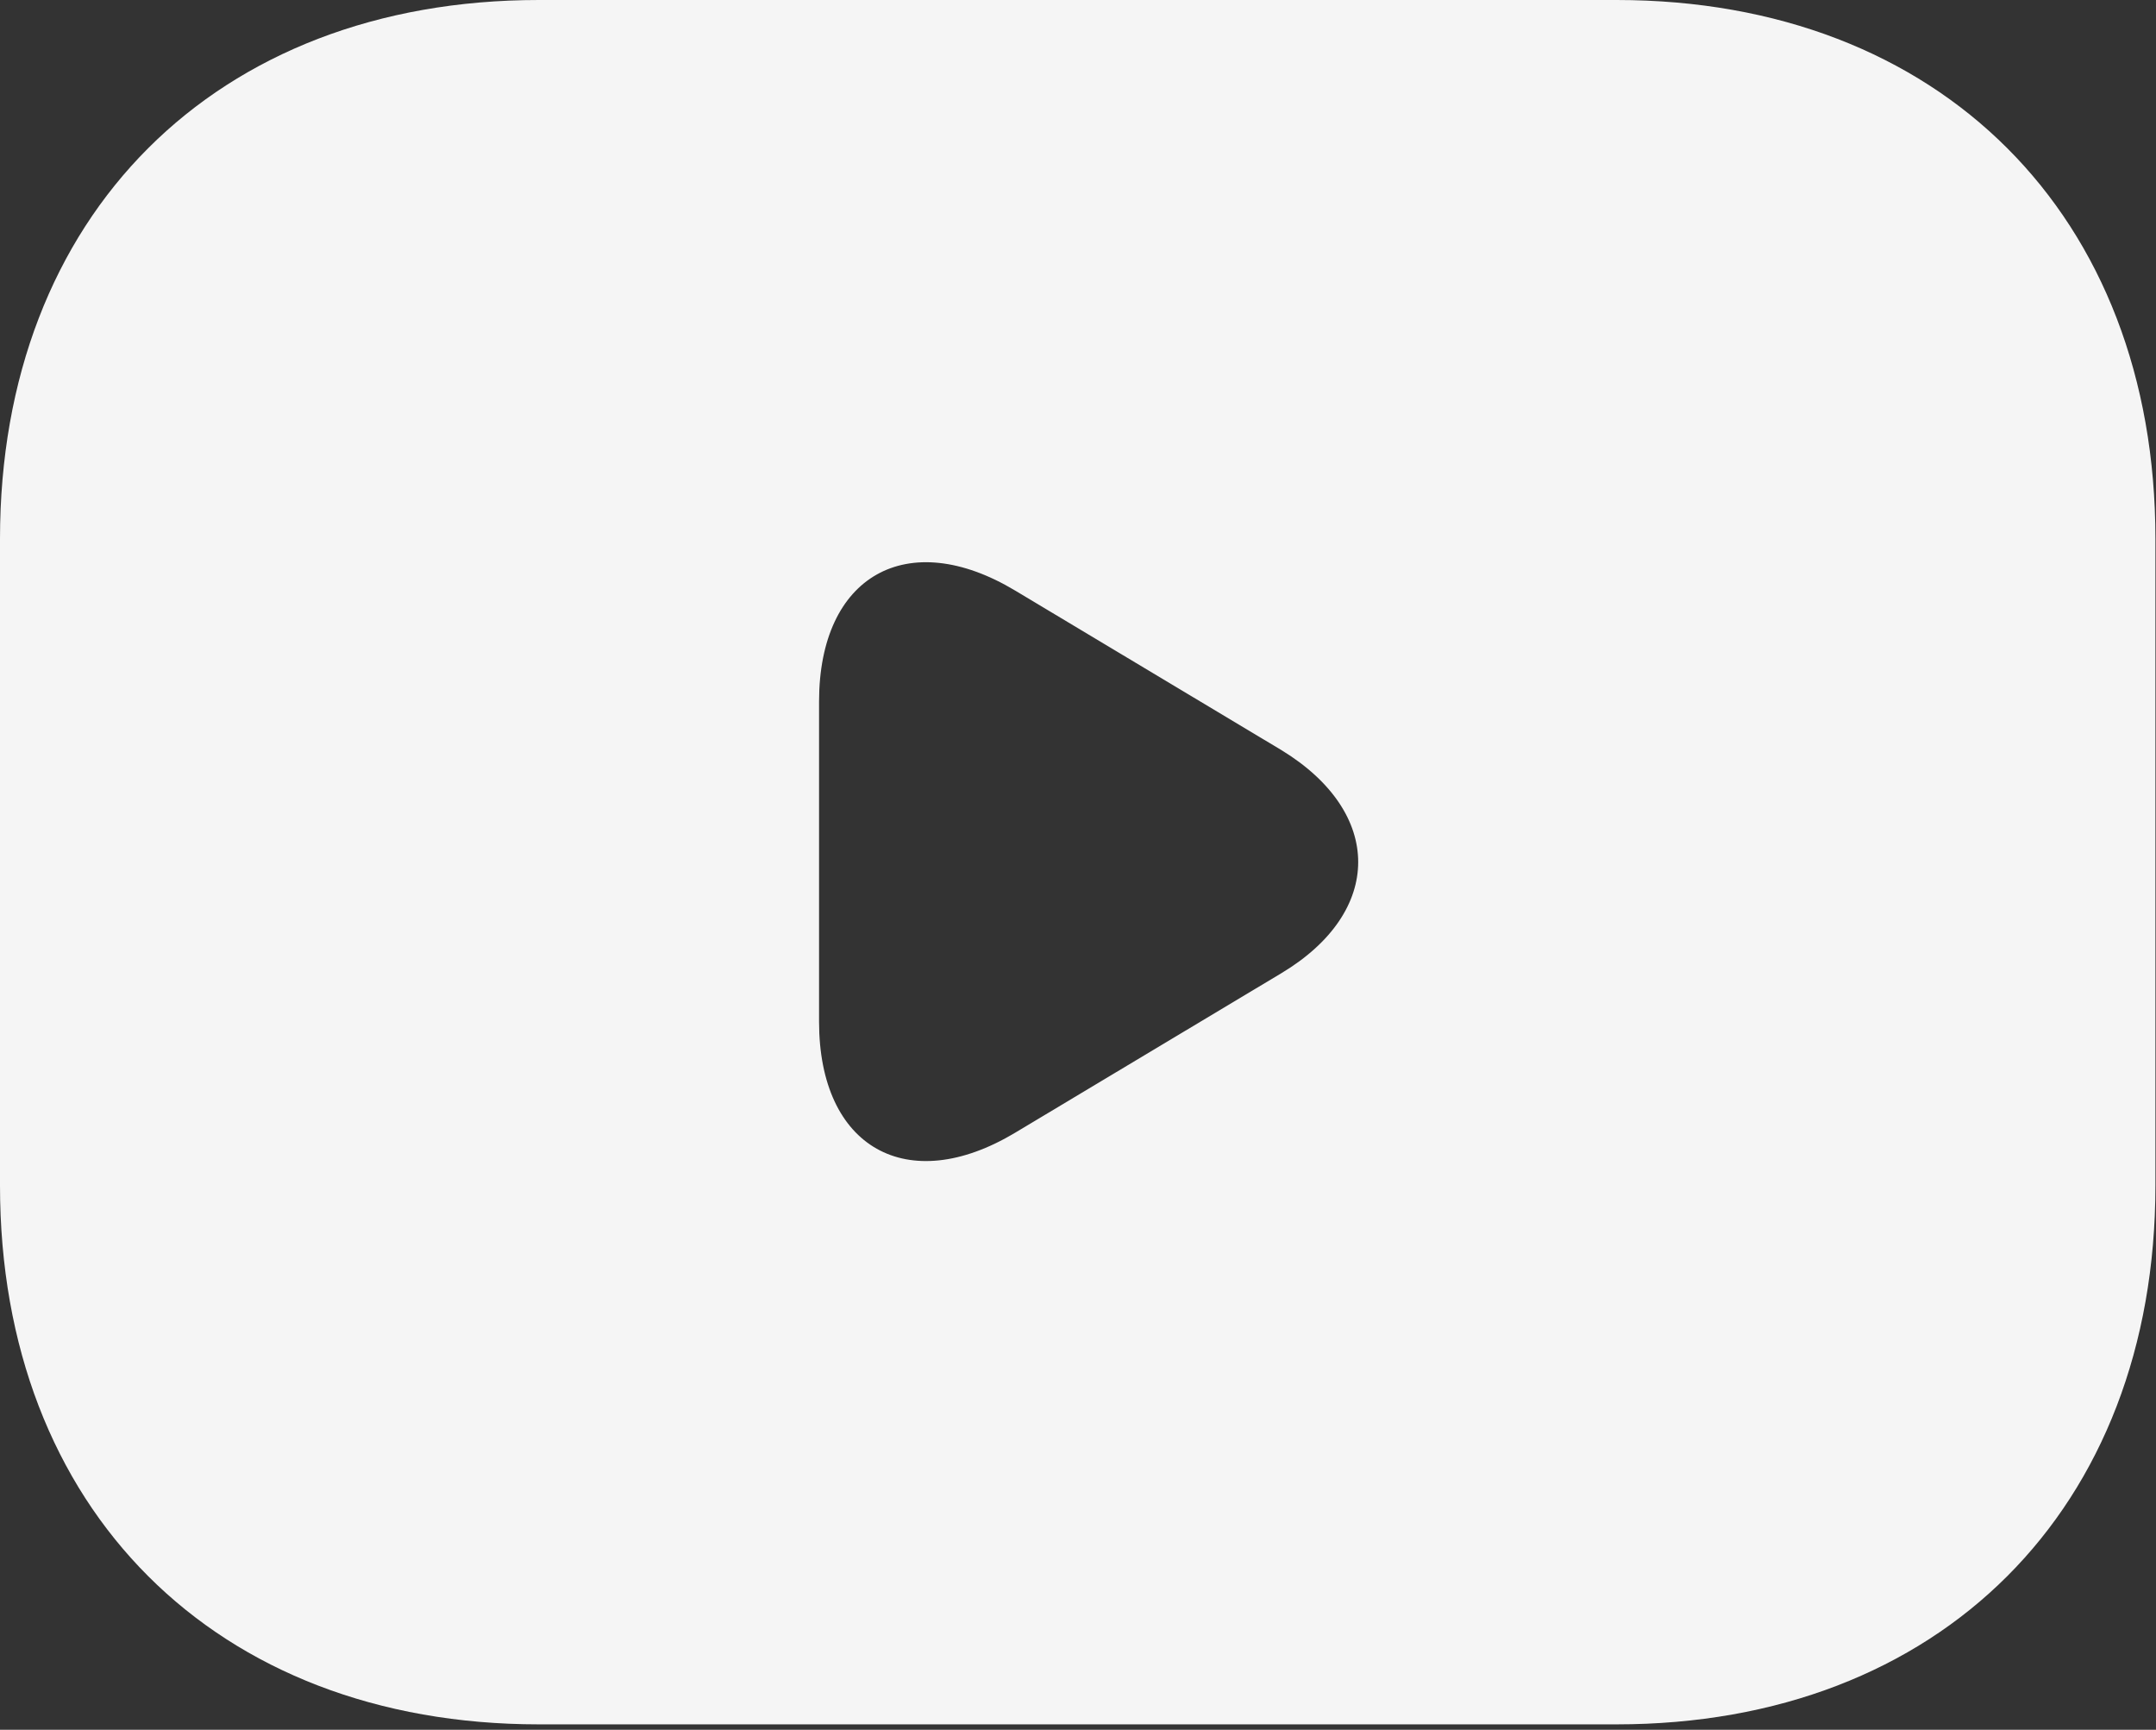 <svg width="349" height="280" viewBox="0 0 349 280" fill="none" xmlns="http://www.w3.org/2000/svg">
<rect x="0" y="0" width="349" height="280" fill="#333333" stroke="none"/>
<path d="M261.68 0H87.227C34.891 0 0 34.891 0 87.227V191.898C0 244.234 34.891 279.125 87.227 279.125H261.68C314.016 279.125 348.906 244.234 348.906 191.898V87.227C348.906 34.891 314.016 0 261.68 0ZM207.425 157.531L164.335 183.35C146.89 193.817 132.584 185.793 132.584 165.382V113.569C132.584 93.158 146.89 85.133 164.335 95.6L207.425 121.419C223.998 131.538 223.998 147.587 207.425 157.531Z" fill="#F5F5F5"/>
</svg>
